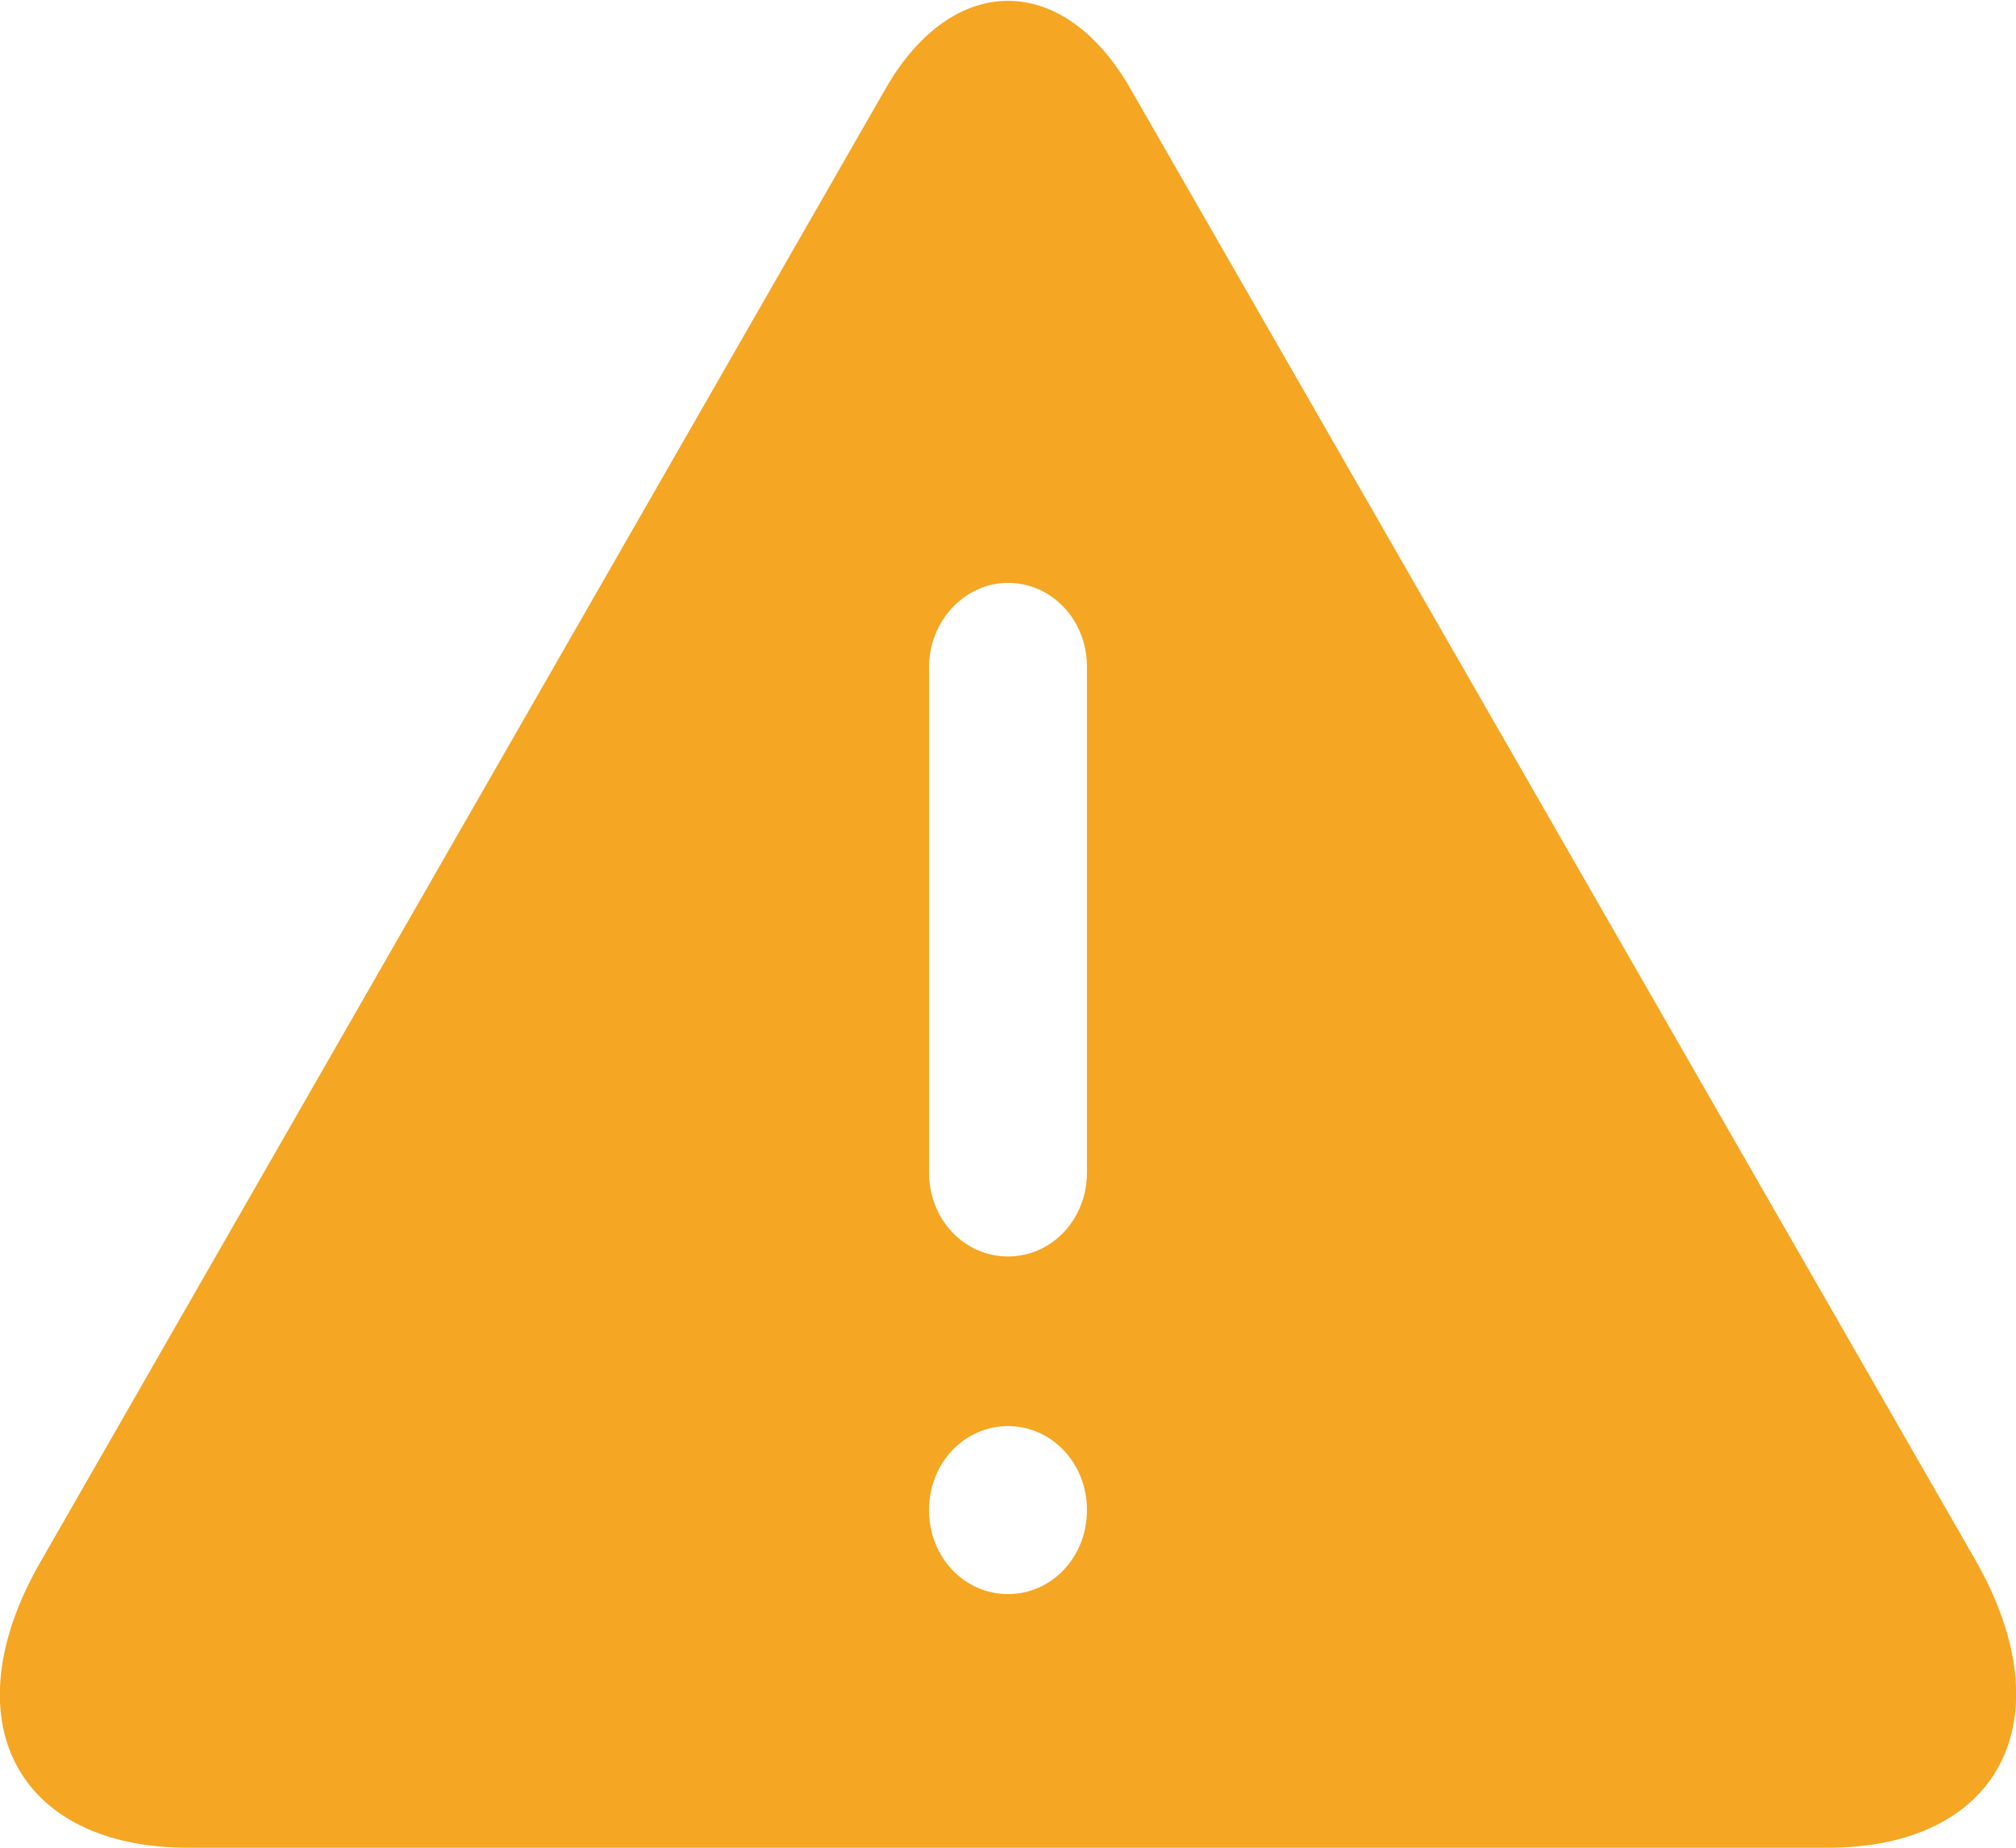 <svg xmlns="http://www.w3.org/2000/svg" xmlns:xlink="http://www.w3.org/1999/xlink" width="12" height="11" viewBox="0 0 12 11"><defs><path id="a" d="M719.73 376.53l5.03 8.76c.54.95.14 1.71-.88 1.71h-9.76c-1.02 0-1.42-.76-.88-1.7l5.03-8.77c.4-.7 1.06-.7 1.46 0zm-1.2 3.44v3.01c0 .28.21.5.47.5s.47-.22.47-.5v-3.01c0-.28-.21-.5-.47-.5s-.47.23-.47.5zm.94 5.02c0-.28-.21-.5-.47-.5s-.47.22-.47.5.21.5.47.5.47-.22.47-.5z"/></defs><use fill="#f5a623" xlink:href="#a" transform="translate(-713 -376)"/></svg>